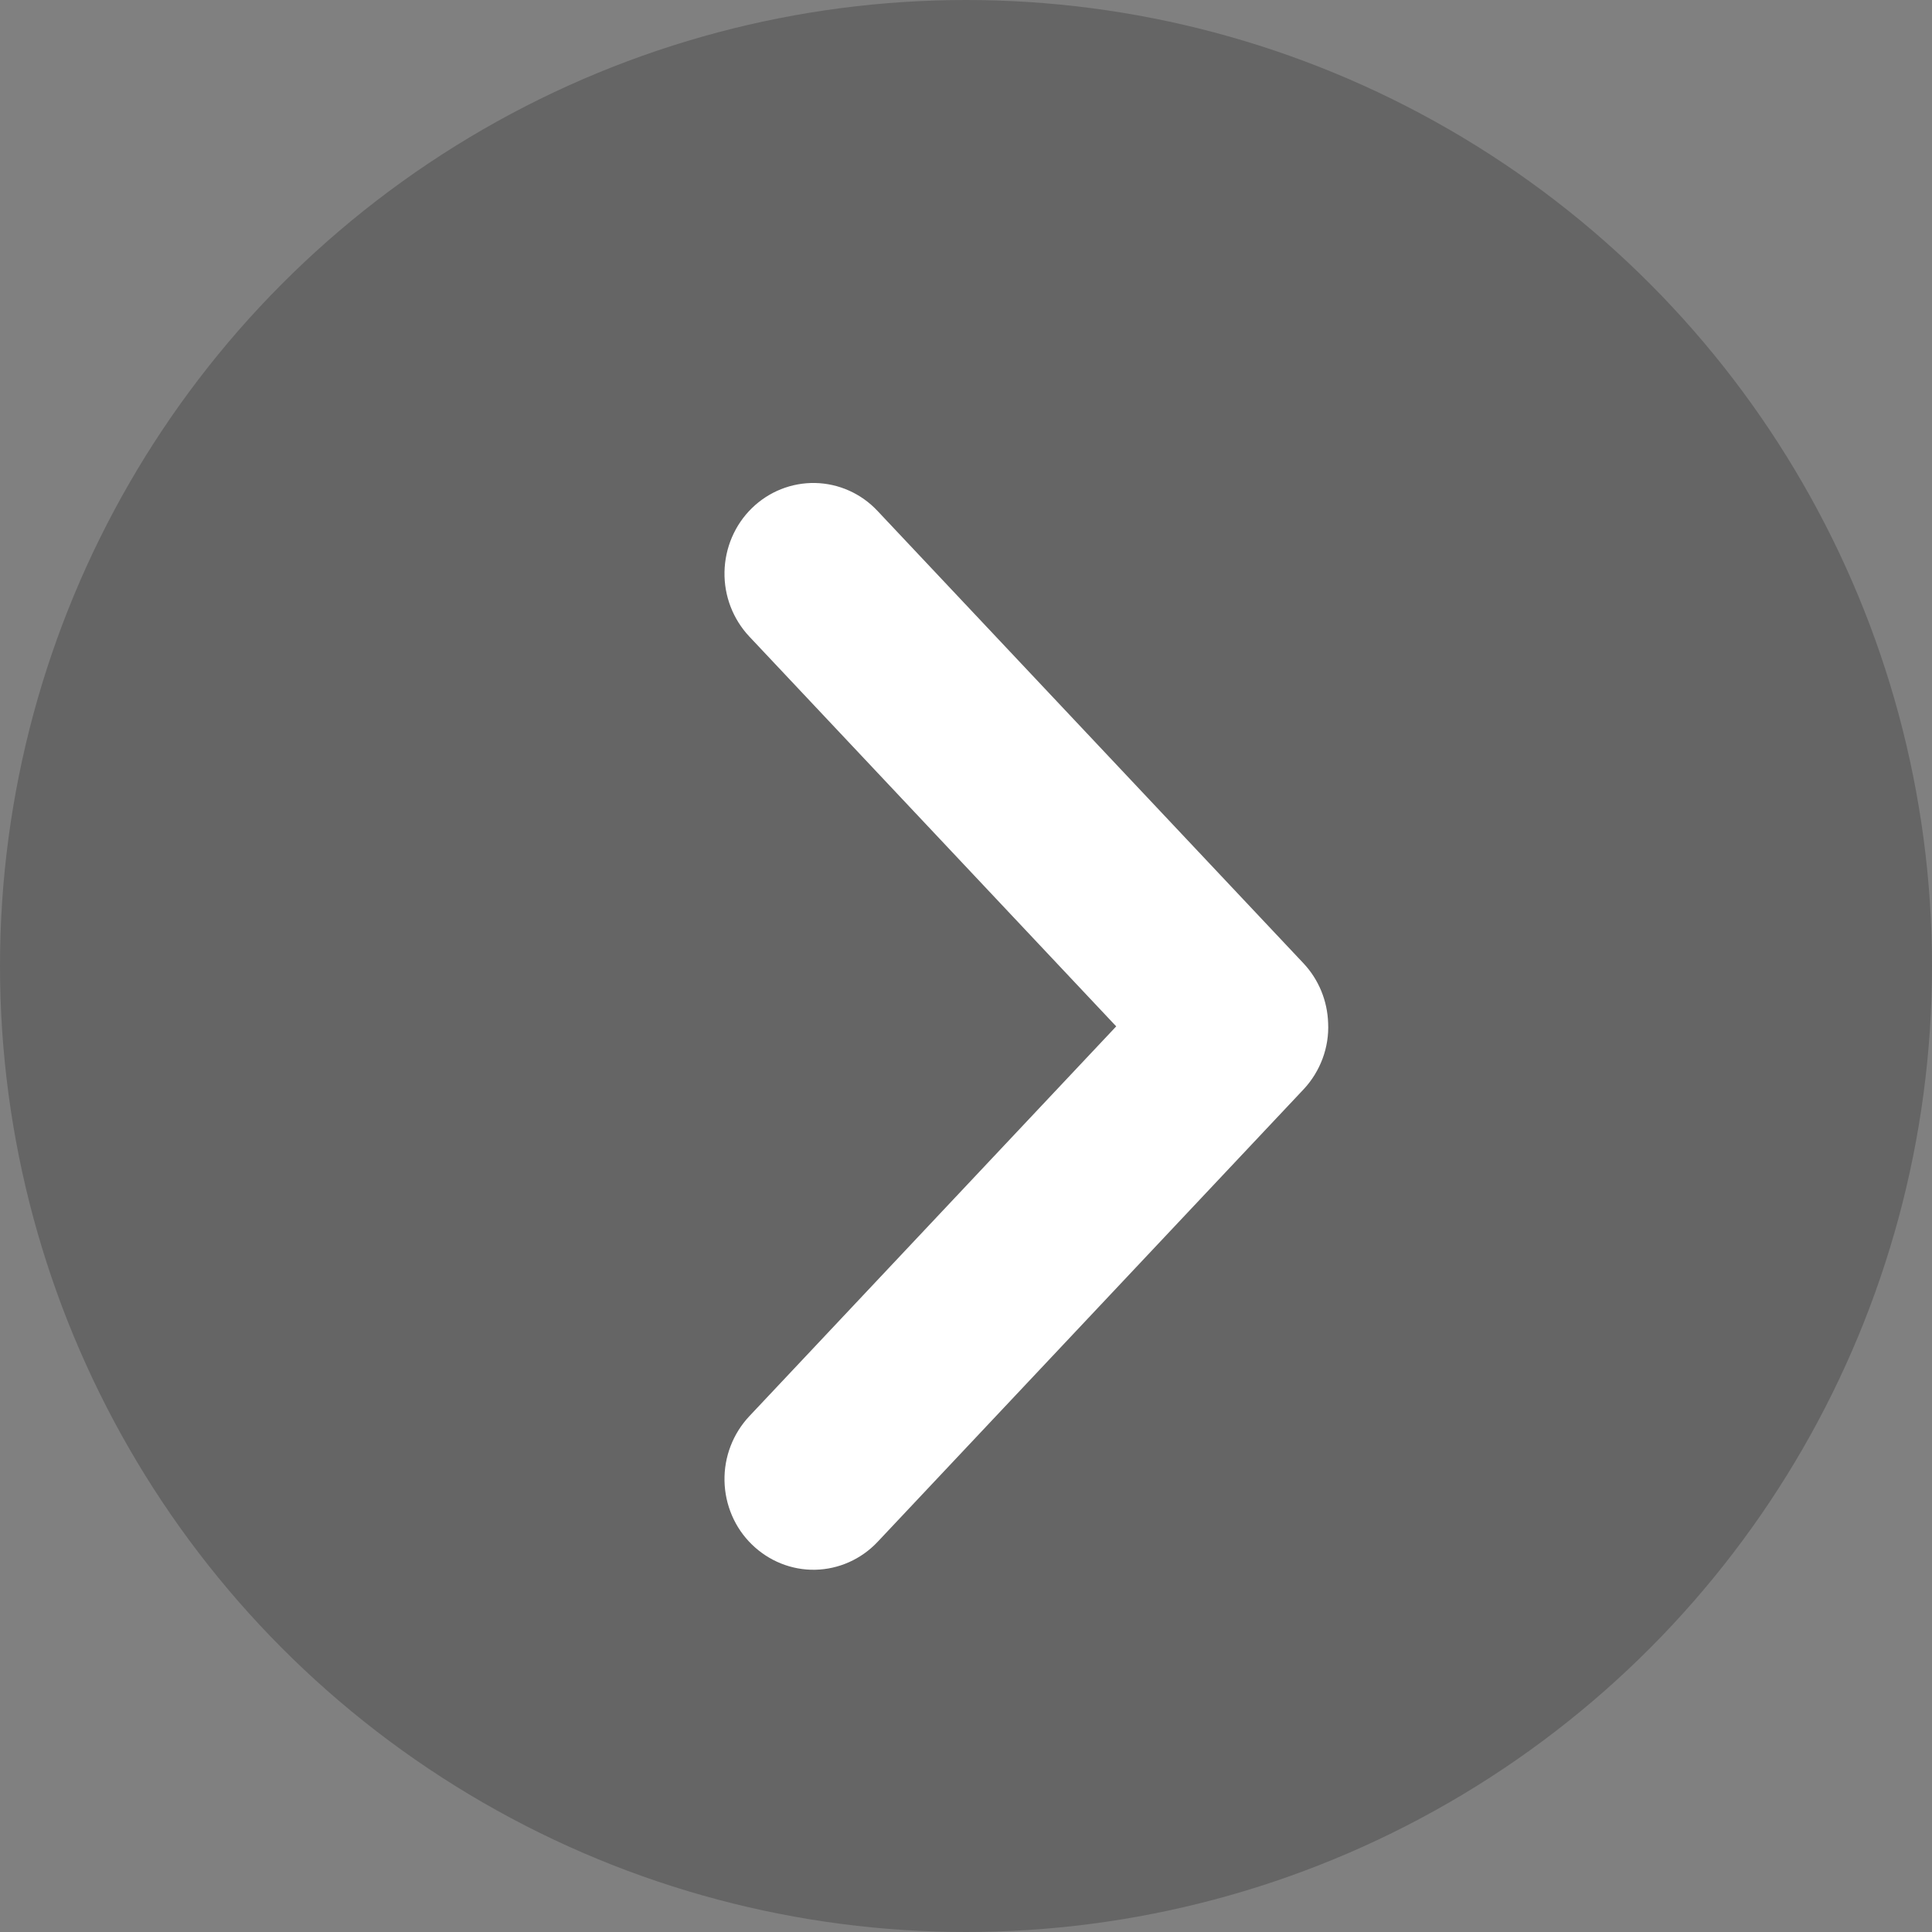 <svg width="16" height="16" viewBox="0 0 16 16" fill="none" xmlns="http://www.w3.org/2000/svg">
<rect x="0" y="0" width="16" height="16" fill="#808080" stroke="none"/>
<circle cx="8" cy="8" r="8" fill="black" fill-opacity="0.21"/>
<path d="M10.999 8.472C10.993 8.288 10.921 8.113 10.797 7.98L7.267 4.231C7.132 4.087 6.946 4.004 6.751 4C6.556 3.996 6.367 4.071 6.226 4.209C6.085 4.347 6.004 4.537 6 4.736C5.996 4.935 6.07 5.127 6.205 5.271L9.244 8.5L6.205 11.729C6.07 11.873 5.996 12.065 6 12.264C6.004 12.463 6.085 12.653 6.226 12.79C6.367 12.928 6.556 13.004 6.751 13C6.946 12.996 7.132 12.913 7.267 12.77L10.797 9.02C10.865 8.947 10.918 8.861 10.953 8.767C10.988 8.673 11.004 8.572 10.999 8.472Z" fill="white"/>
</svg>
